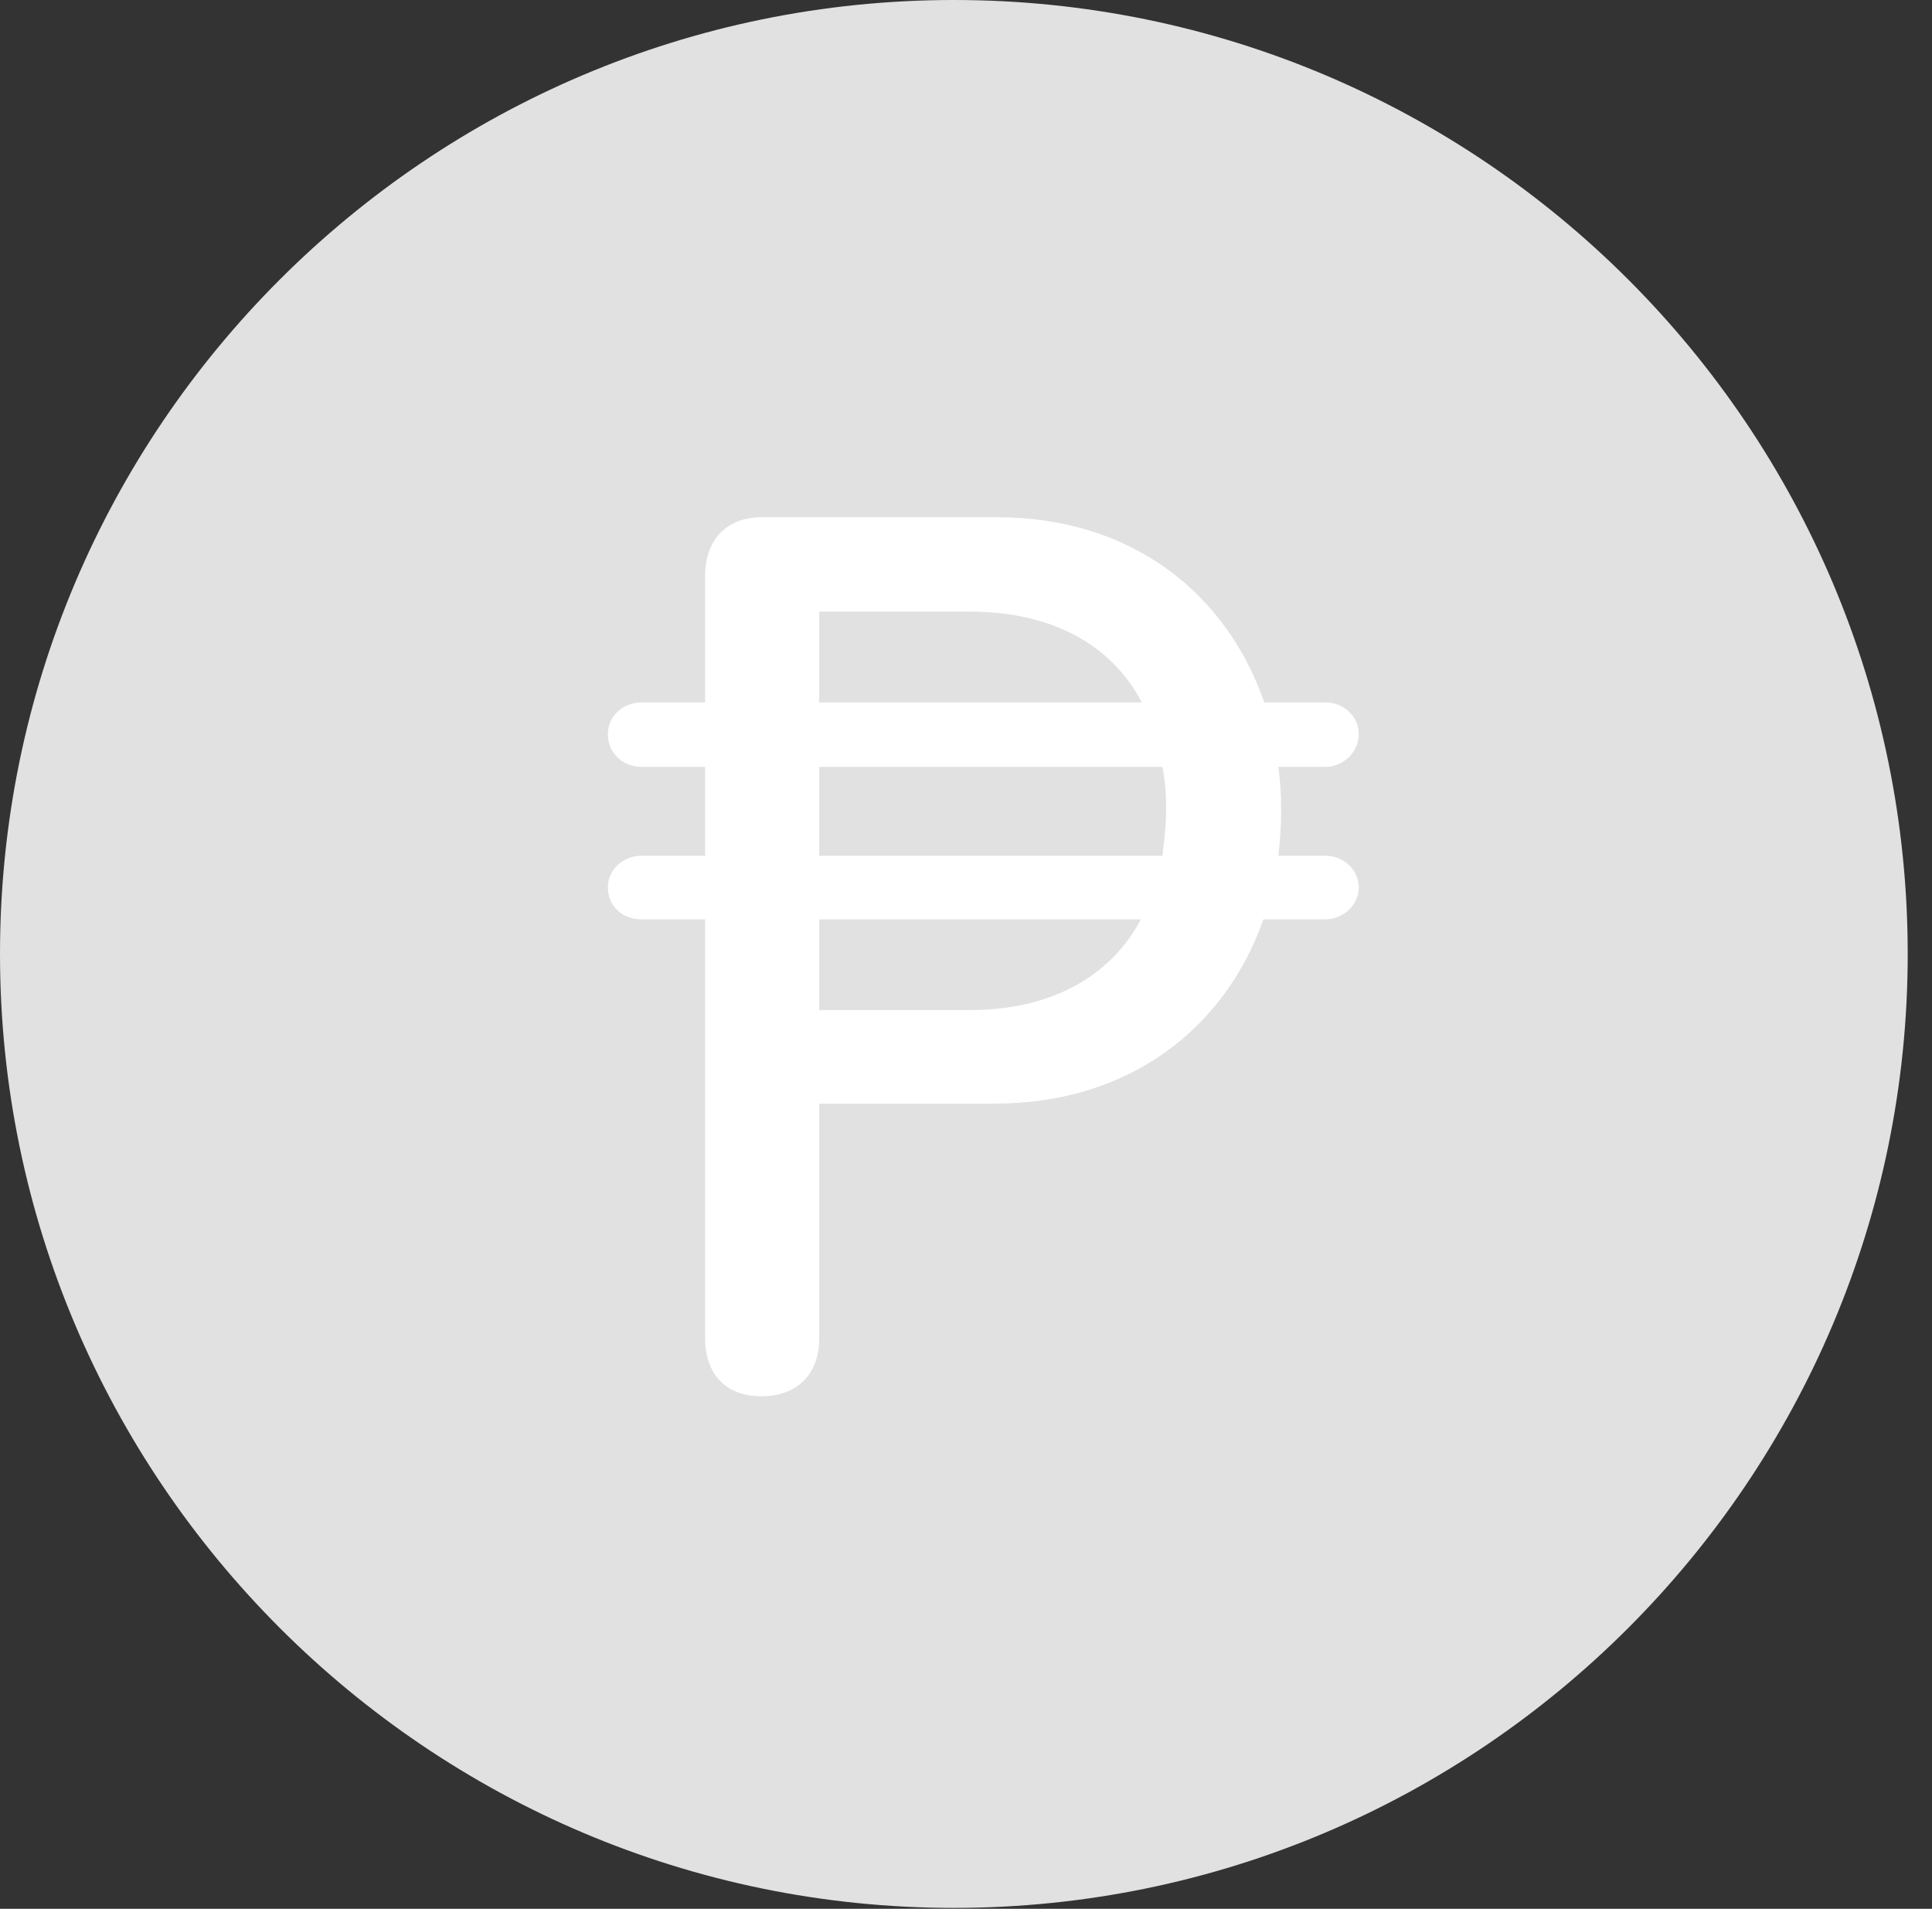 <?xml version="1.0" encoding="UTF-8"?>
<!--Generator: Apple Native CoreSVG 326-->
<!DOCTYPE svg
PUBLIC "-//W3C//DTD SVG 1.1//EN"
       "http://www.w3.org/Graphics/SVG/1.1/DTD/svg11.dtd">
<svg version="1.1" xmlns="http://www.w3.org/2000/svg" xmlns:xlink="http://www.w3.org/1999/xlink" viewBox="0 0 28.246 27.904">
 <rect x="0" y="0" width="28.246" height="27.904" fill="#333333" stroke="none"/>
 <g>
  <rect height="27.904" opacity="0" width="28.246" x="0" y="0"/>
  <path d="M13.945 27.891C21.643 27.891 27.891 21.629 27.891 13.945C27.891 6.248 21.643 0 13.945 0C6.262 0 0 6.248 0 13.945C0 21.629 6.262 27.891 13.945 27.891Z" fill="white" fill-opacity="0.85"/>
  <path d="M11.129 20.412C10.623 20.412 10.309 20.098 10.309 19.564L10.309 13.44L9.379 13.44C9.105 13.44 8.887 13.248 8.887 12.975C8.887 12.715 9.105 12.51 9.379 12.51L10.309 12.51L10.309 11.211L9.379 11.211C9.105 11.211 8.887 11.006 8.887 10.732C8.887 10.473 9.105 10.268 9.379 10.268L10.309 10.268L10.309 8.422C10.309 7.889 10.623 7.561 11.143 7.561L14.574 7.561C16.57 7.561 17.938 8.695 18.484 10.268L19.373 10.268C19.646 10.268 19.865 10.473 19.865 10.732C19.865 10.992 19.646 11.211 19.373 11.211L18.689 11.211C18.717 11.402 18.73 11.621 18.73 11.826C18.73 12.072 18.717 12.291 18.689 12.51L19.373 12.51C19.646 12.51 19.865 12.715 19.865 12.975C19.865 13.221 19.646 13.44 19.373 13.44L18.471 13.44C17.91 15.039 16.502 16.133 14.547 16.133L11.977 16.133L11.977 19.564C11.977 20.098 11.648 20.412 11.129 20.412ZM11.977 14.766L14.178 14.766C15.354 14.766 16.229 14.287 16.68 13.44L11.977 13.44ZM11.977 12.51L16.994 12.51C17.021 12.291 17.049 12.072 17.049 11.826C17.049 11.607 17.035 11.402 16.994 11.211L11.977 11.211ZM11.977 10.268L16.693 10.268C16.242 9.406 15.354 8.941 14.178 8.941L11.977 8.941Z" fill="white"/>
 </g>
</svg>
